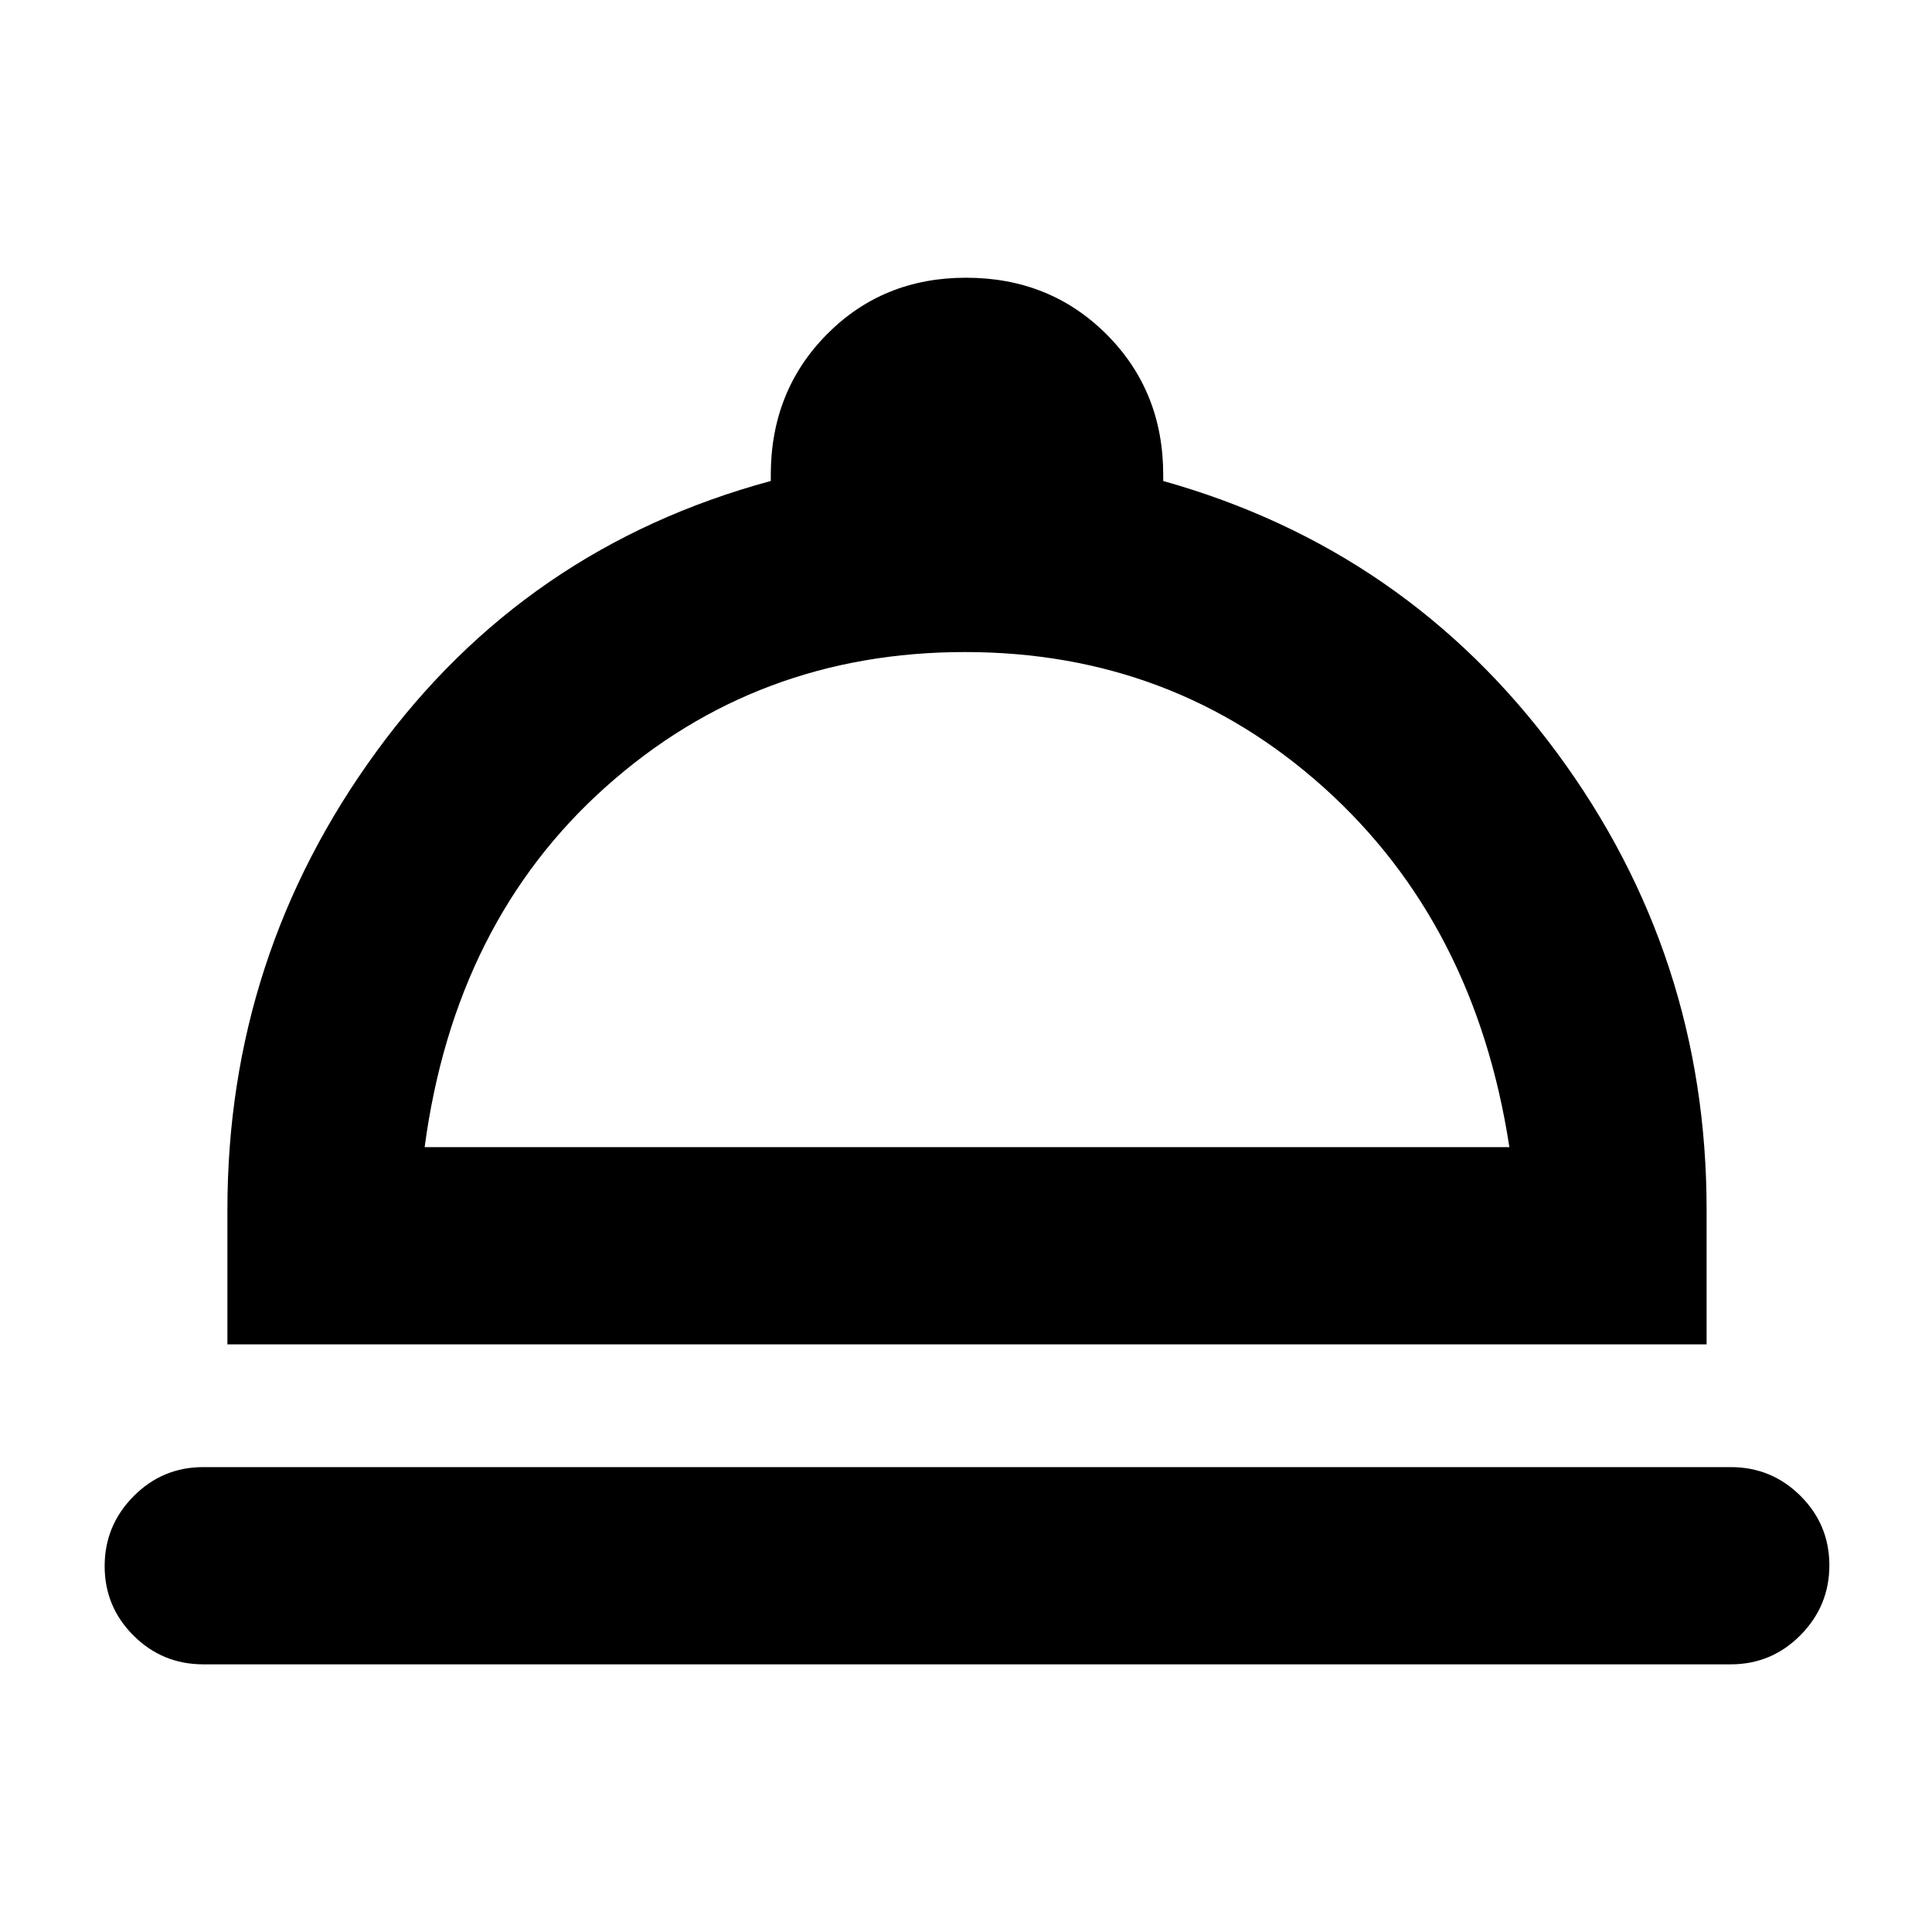 <svg xmlns="http://www.w3.org/2000/svg" height="20" viewBox="0 -960 960 960" width="20"><path d="M101-133q-20.3 0-34.65-14.29Q52-161.58 52-181.79t14.35-34.71Q80.7-231 101-231h759q20.3 0 34.65 14.29Q909-202.42 909-182.21t-14.35 34.71Q880.3-133 860-133H101Zm12-159v-67q0-126 74-227.5T383-721v-3q0-41.7 27.86-69.85Q438.71-822 480-822q41.7 0 69.85 28.15Q578-765.7 578-724v3q121 34 195.5 134.85Q848-485.31 848-359v67H113Zm98-98h539q-17-111-92-178.5T479.5-636Q376-636 301-569t-90 179Zm270 0Z"/></svg>